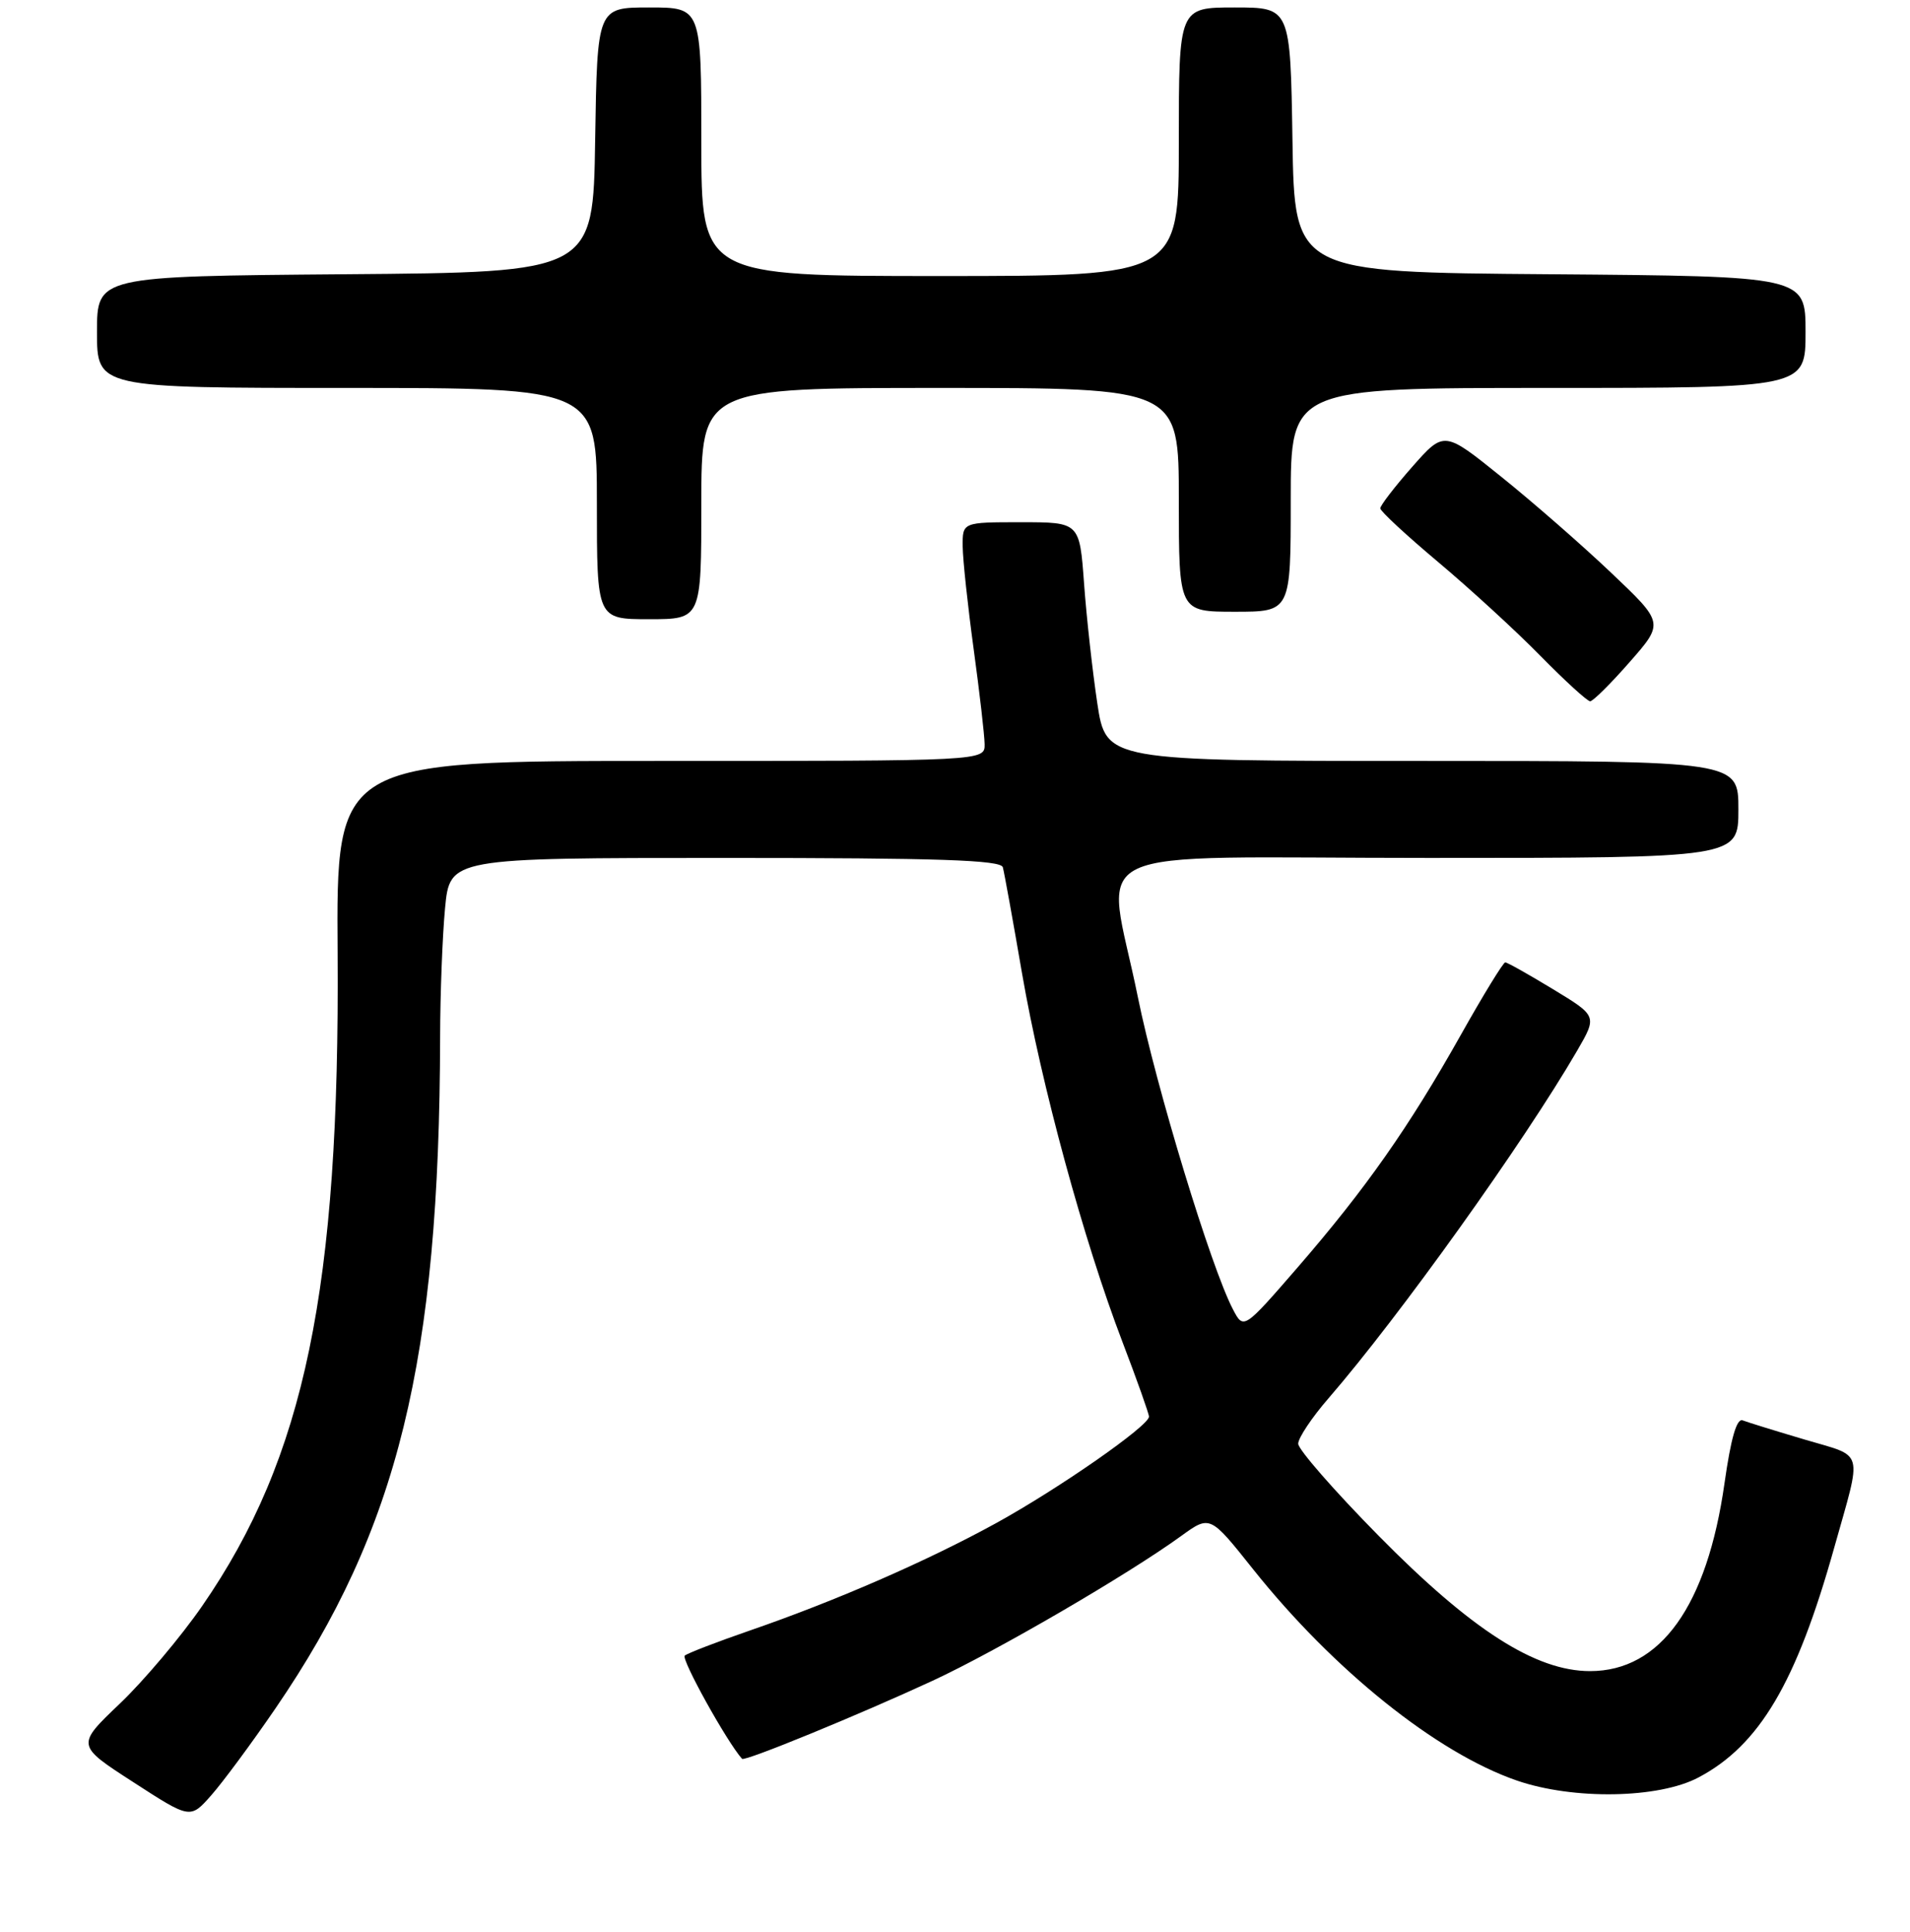 <?xml version="1.0" encoding="UTF-8" standalone="no"?>
<!DOCTYPE svg PUBLIC "-//W3C//DTD SVG 1.1//EN" "http://www.w3.org/Graphics/SVG/1.1/DTD/svg11.dtd" >
<svg xmlns="http://www.w3.org/2000/svg" xmlns:xlink="http://www.w3.org/1999/xlink" version="1.1" viewBox="0 0 256 259">
 <g >
 <path fill="currentColor"
d=" M 36.92 229.00 C 53.36 204.99 58.90 182.40 58.99 139.00 C 59.00 133.22 59.30 125.46 59.65 121.75 C 60.29 115.00 60.29 115.00 97.18 115.00 C 125.84 115.00 134.14 115.28 134.41 116.25 C 134.60 116.94 135.76 123.35 136.99 130.50 C 139.57 145.43 145.25 166.29 150.43 179.84 C 152.39 184.97 154.00 189.50 154.00 189.89 C 154.00 191.12 141.91 199.54 133.50 204.17 C 124.28 209.24 111.98 214.60 100.50 218.56 C 96.10 220.08 92.18 221.59 91.78 221.92 C 91.26 222.37 97.40 233.45 99.46 235.76 C 99.80 236.15 115.20 229.83 125.00 225.29 C 133.56 221.32 151.14 211.09 158.31 205.89 C 162.18 203.09 162.18 203.09 167.92 210.30 C 178.73 223.87 192.57 234.97 203.31 238.67 C 210.88 241.28 222.30 241.09 227.64 238.26 C 235.82 233.94 240.77 225.56 245.83 207.50 C 249.62 194.00 249.99 195.38 241.88 192.96 C 237.96 191.80 234.22 190.64 233.57 190.39 C 232.77 190.08 231.99 192.81 231.14 198.80 C 228.81 215.26 222.56 224.00 213.12 224.00 C 205.82 224.00 197.22 218.49 184.75 205.83 C 178.84 199.83 174.00 194.29 174.00 193.52 C 174.00 192.75 175.83 190.00 178.08 187.41 C 187.59 176.42 204.25 153.12 211.38 140.85 C 214.08 136.19 214.08 136.19 208.16 132.60 C 204.90 130.62 202.02 129.00 201.75 129.00 C 201.48 129.00 198.79 133.39 195.78 138.75 C 188.83 151.11 183.07 159.32 173.94 169.87 C 166.68 178.24 166.68 178.24 165.25 175.50 C 162.32 169.92 154.95 145.68 152.51 133.66 C 148.27 112.69 143.45 115.00 191.50 115.00 C 233.00 115.00 233.00 115.00 233.00 108.50 C 233.00 102.00 233.00 102.00 190.62 102.00 C 148.24 102.00 148.24 102.00 147.07 94.25 C 146.43 89.99 145.63 82.79 145.30 78.25 C 144.70 70.00 144.70 70.00 136.85 70.00 C 129.00 70.00 129.00 70.00 129.03 73.25 C 129.05 75.04 129.71 81.22 130.50 87.00 C 131.29 92.78 131.95 98.51 131.97 99.75 C 132.00 102.00 132.00 102.00 88.54 102.00 C 45.07 102.00 45.07 102.00 45.25 127.75 C 45.55 172.70 40.85 195.38 27.09 215.28 C 24.23 219.42 19.26 225.31 16.05 228.37 C 10.21 233.94 10.21 233.94 17.86 238.88 C 25.50 243.83 25.50 243.83 28.30 240.66 C 29.84 238.92 33.72 233.68 36.92 229.00 Z  M 218.42 88.75 C 223.03 83.50 223.03 83.50 215.96 76.79 C 212.08 73.10 205.44 67.30 201.22 63.91 C 193.55 57.73 193.55 57.73 189.27 62.59 C 186.92 65.26 185.00 67.76 185.00 68.14 C 185.00 68.52 188.49 71.75 192.75 75.33 C 197.01 78.91 203.19 84.57 206.47 87.92 C 209.75 91.26 212.75 94.00 213.13 94.00 C 213.51 94.00 215.89 91.64 218.42 88.75 Z  M 94.00 67.50 C 94.00 52.00 94.00 52.00 126.00 52.00 C 158.00 52.00 158.00 52.00 158.00 67.00 C 158.00 82.00 158.00 82.00 165.50 82.00 C 173.00 82.00 173.00 82.00 173.00 67.00 C 173.00 52.00 173.00 52.00 207.50 52.00 C 242.00 52.00 242.00 52.00 242.00 44.51 C 242.00 37.03 242.00 37.03 207.75 36.76 C 173.50 36.50 173.50 36.50 173.23 18.75 C 172.95 1.00 172.95 1.00 165.48 1.00 C 158.00 1.00 158.00 1.00 158.00 19.00 C 158.00 37.00 158.00 37.00 126.00 37.00 C 94.00 37.00 94.00 37.00 94.00 19.00 C 94.00 1.00 94.00 1.00 87.02 1.00 C 80.05 1.00 80.05 1.00 79.77 18.75 C 79.50 36.50 79.50 36.50 46.25 36.76 C 13.00 37.03 13.00 37.03 13.00 44.51 C 13.00 52.00 13.00 52.00 46.50 52.00 C 80.00 52.00 80.00 52.00 80.00 67.50 C 80.00 83.00 80.00 83.00 87.00 83.00 C 94.00 83.00 94.00 83.00 94.00 67.50 Z "/>
</g>
</svg>